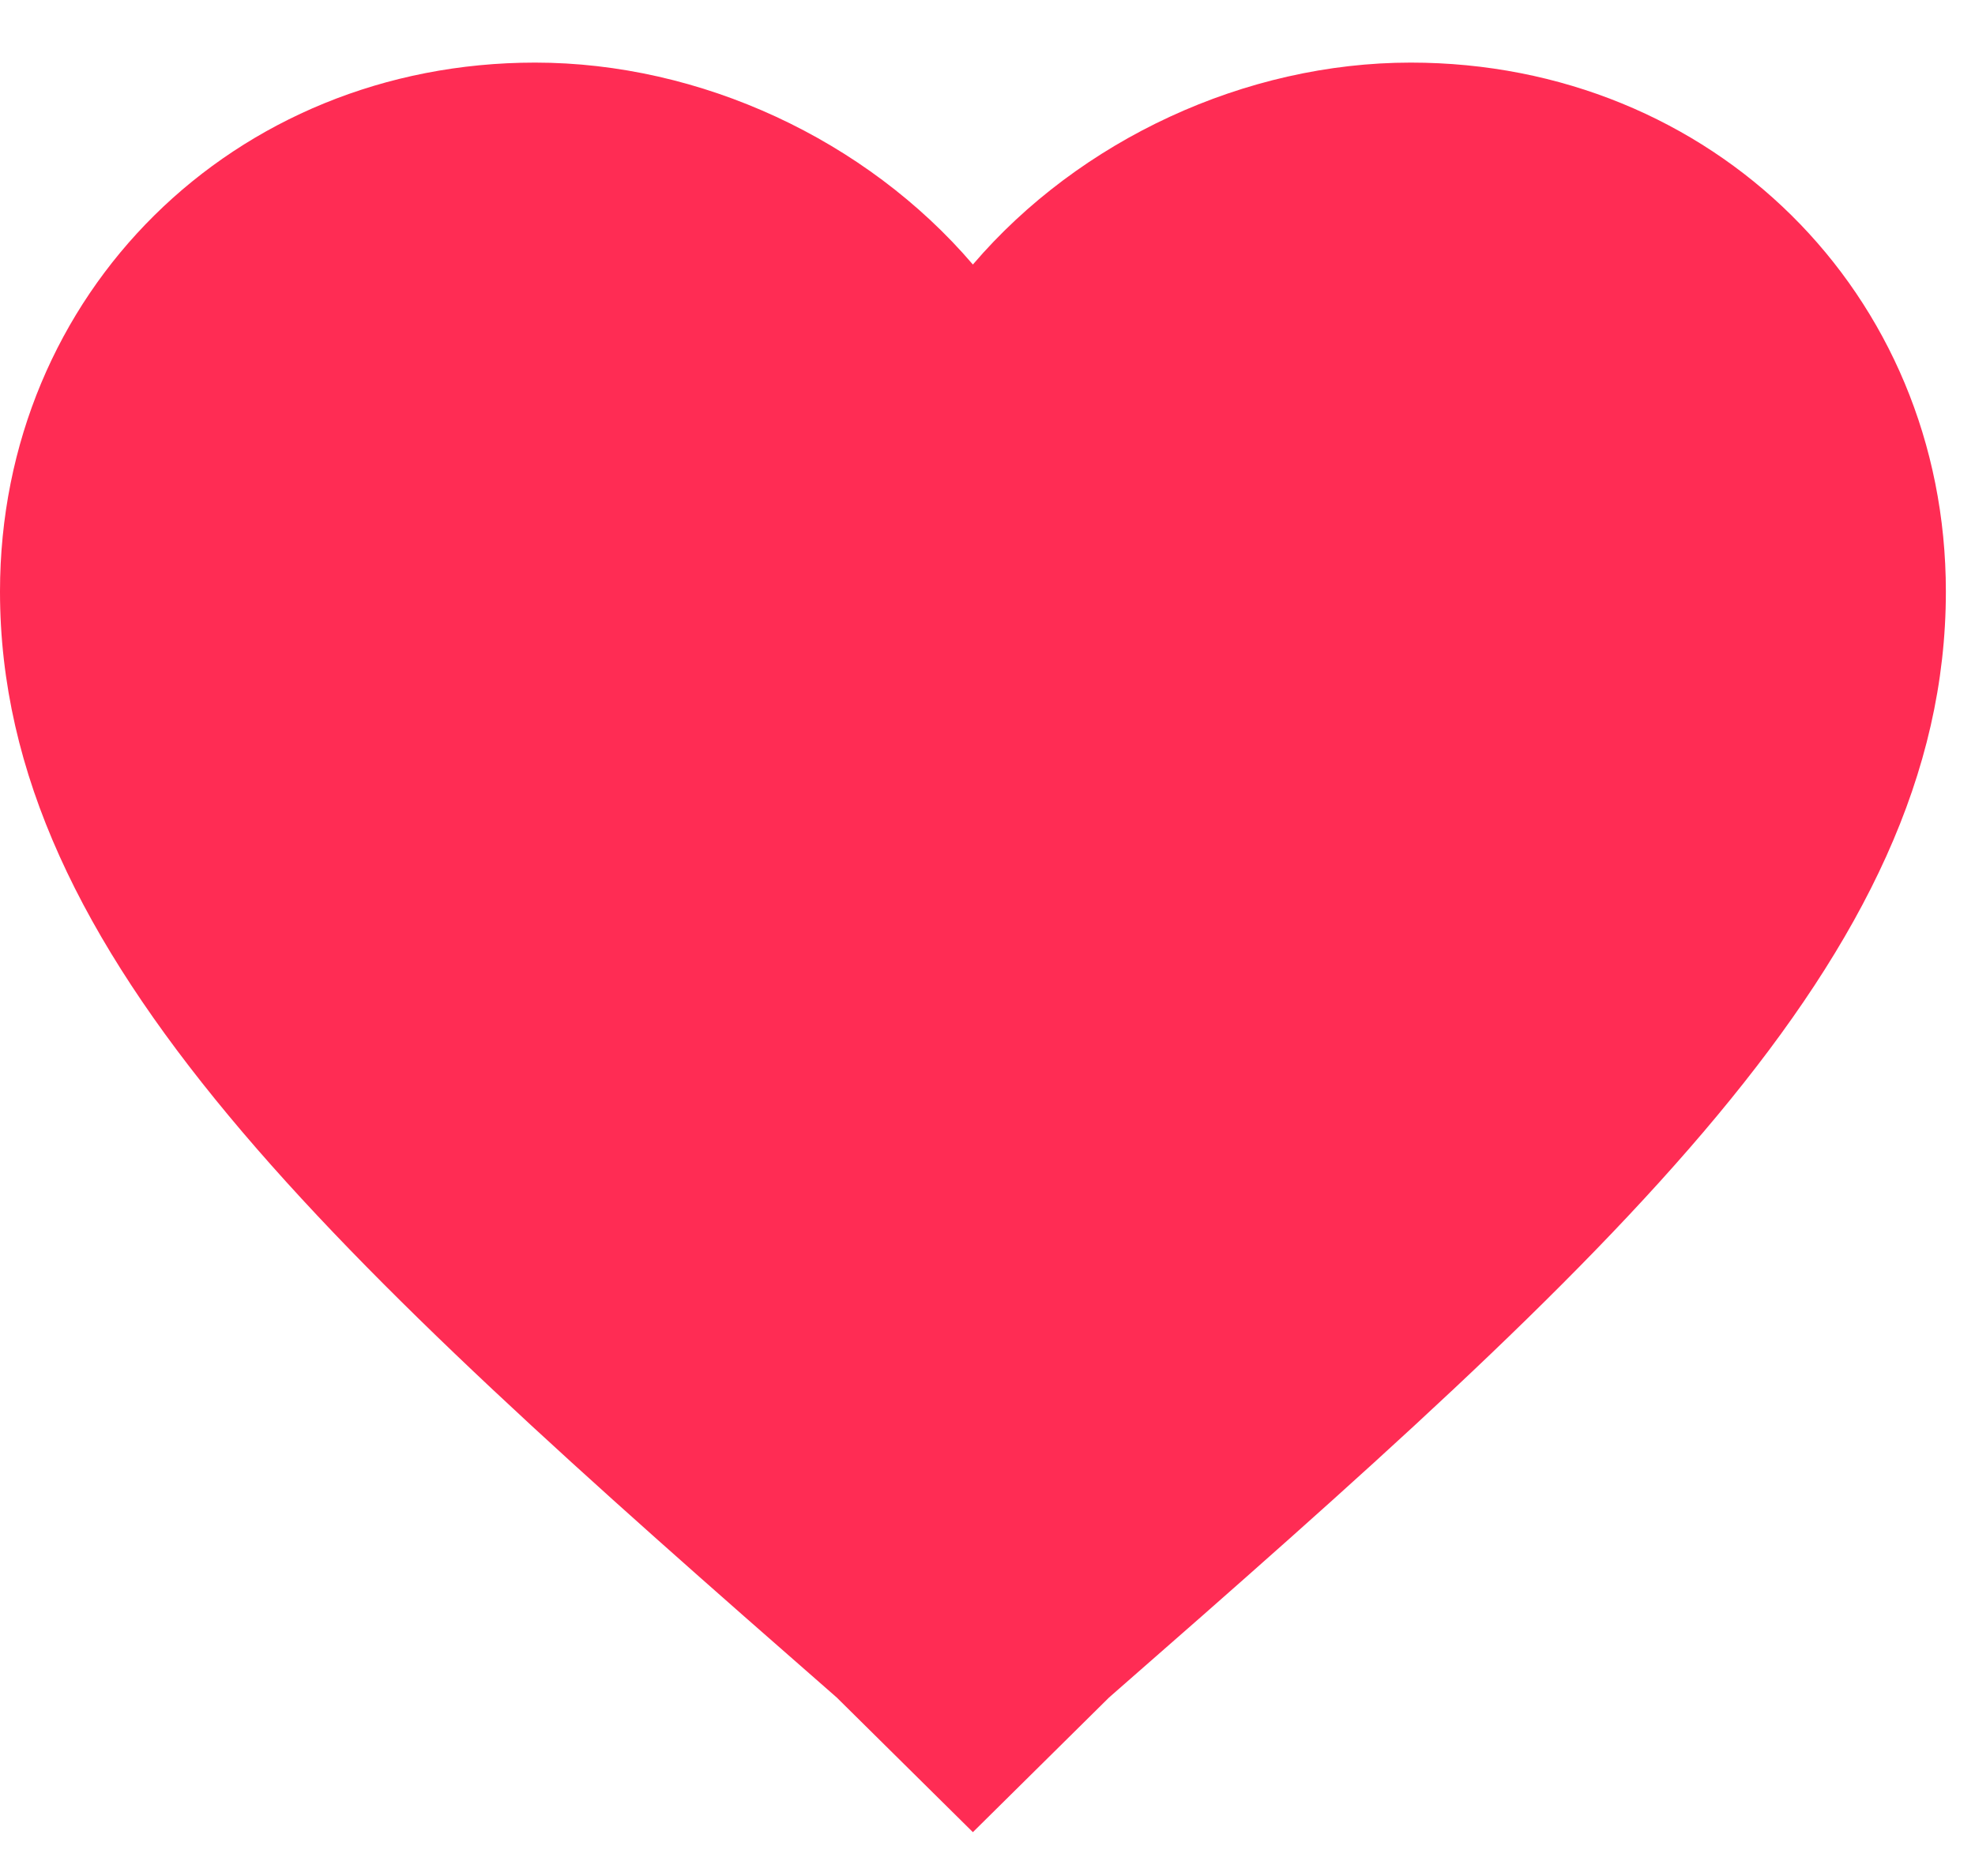 <?xml version="1.0" encoding="UTF-8" standalone="no"?>
<svg width="20px" height="19px" viewBox="0 0 20 19" version="1.1" xmlns="http://www.w3.org/2000/svg" xmlns:xlink="http://www.w3.org/1999/xlink">
    <!-- Generator: Sketch 42 (36781) - http://www.bohemiancoding.com/sketch -->
    <title>Page 1</title>
    <desc>Created with Sketch.</desc>
    <defs></defs>
    <g id="Feed/Profile-Visuals" stroke="none" stroke-width="1" fill="none" fill-rule="evenodd">
        <g id="Reed-Feed-V2" transform="translate(-476, -2183)" fill="#FF2C54">
            <g id="Group" transform="translate(476, 2181)">
                <path d="M9.852,20.556 L8.473,19.192 C3.35,14.711 0,11.692 0,7.991 C0,4.972 2.364,2.634 5.419,2.634 C7.094,2.634 8.769,3.413 9.852,4.679 C10.934,3.414 12.612,2.634 14.286,2.634 C17.341,2.634 19.705,4.972 19.705,7.991 C19.705,11.692 16.355,14.711 11.231,19.192 L9.852,20.556 Z" id="Page-1"></path>
            </g>
        </g>
    </g>
</svg>